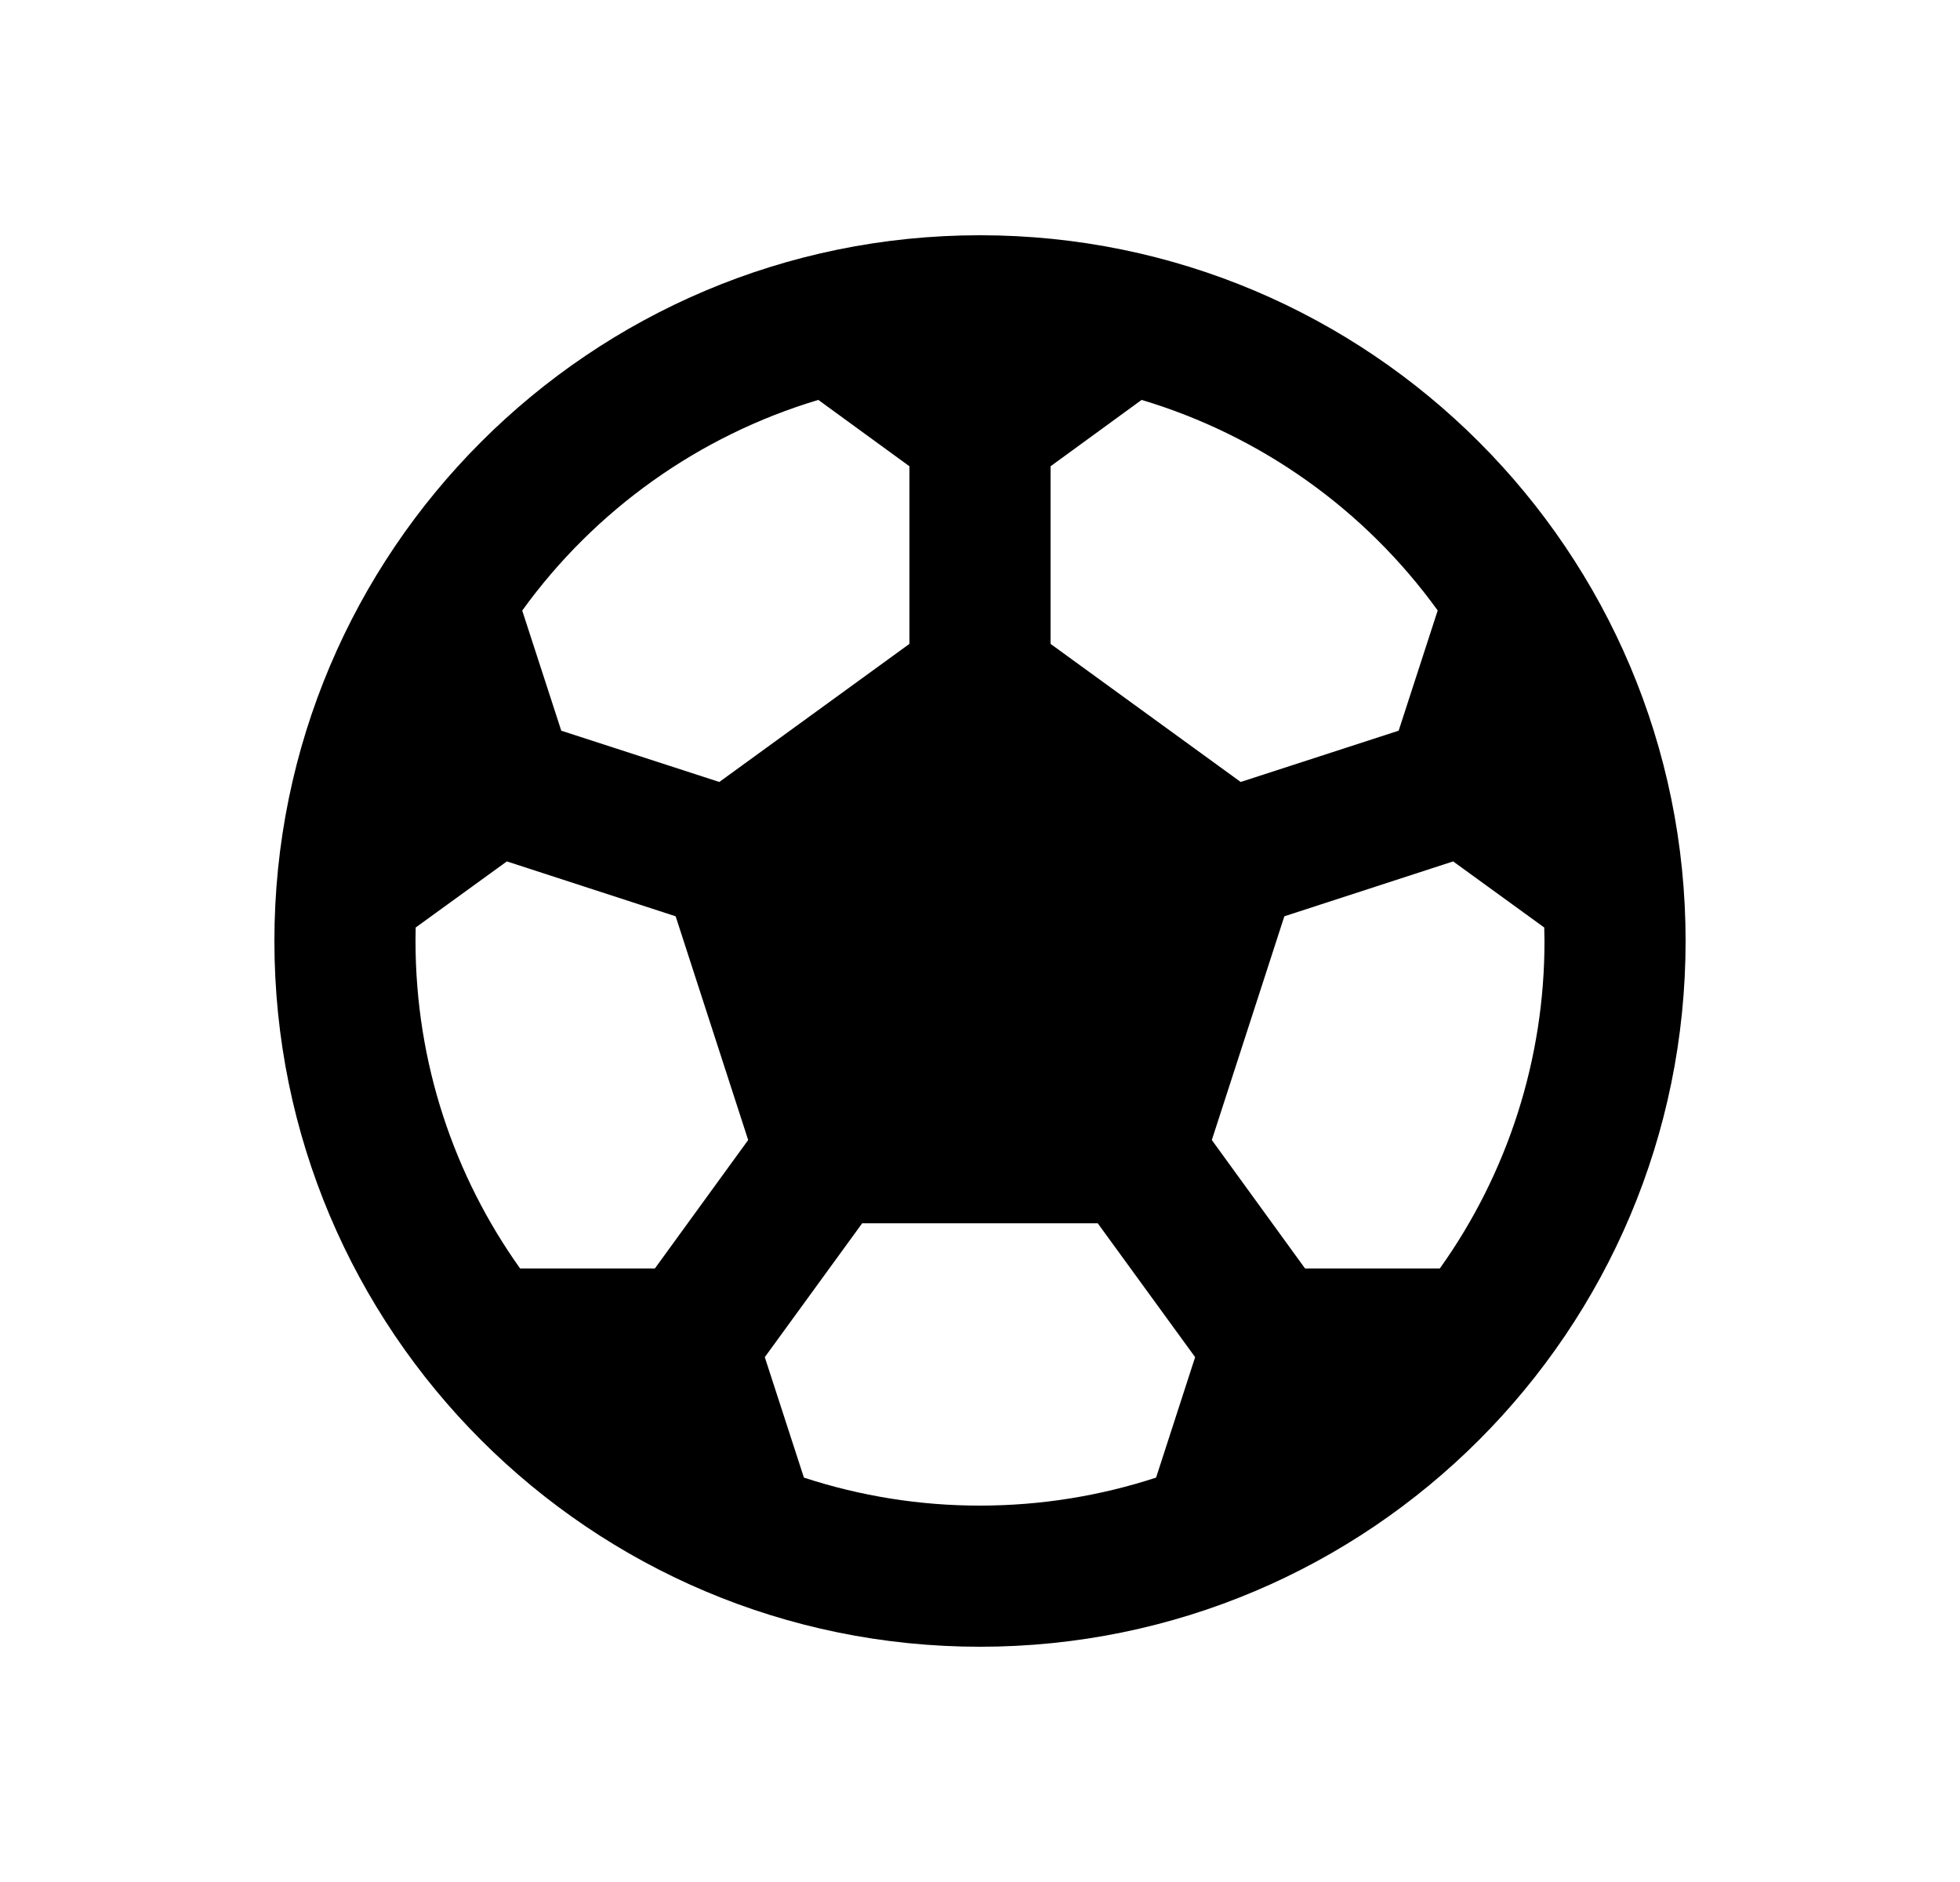 <svg width="25" height="24" viewBox="0 0 25 24" fill="none" xmlns="http://www.w3.org/2000/svg">
<path d="M12.5 3C17.471 3 21.5 7.029 21.5 12C21.5 16.971 17.471 21 12.5 21C7.529 21 3.5 16.971 3.5 12C3.5 7.029 7.529 3 12.5 3ZM14.003 15.6H10.997L9.755 17.307L10.254 18.843C10.979 19.08 11.737 19.201 12.5 19.2C13.284 19.2 14.039 19.074 14.746 18.843L15.244 17.307L14.002 15.6H14.003ZM6.465 10.985L5.302 11.828L5.3 12C5.3 13.557 5.794 14.998 6.634 16.176H8.353L9.543 14.538L8.618 11.685L6.465 10.985ZM18.535 10.985L16.382 11.685L15.457 14.538L16.646 16.176H18.365C19.235 14.958 19.702 13.497 19.7 12L19.697 11.828L18.535 10.985ZM14.561 5.1L13.4 5.946V8.211L15.825 9.972L17.84 9.318L18.338 7.785C17.409 6.499 16.082 5.555 14.562 5.1H14.561ZM10.437 5.1C8.917 5.555 7.59 6.5 6.661 7.786L7.159 9.318L9.175 9.972L11.6 8.211V5.946L10.438 5.1H10.437Z" fill="#0A0D14" style="fill:#0A0D14;fill:color(display-p3 0.039 0.051 0.078);fill-opacity:1;"/>
</svg>
